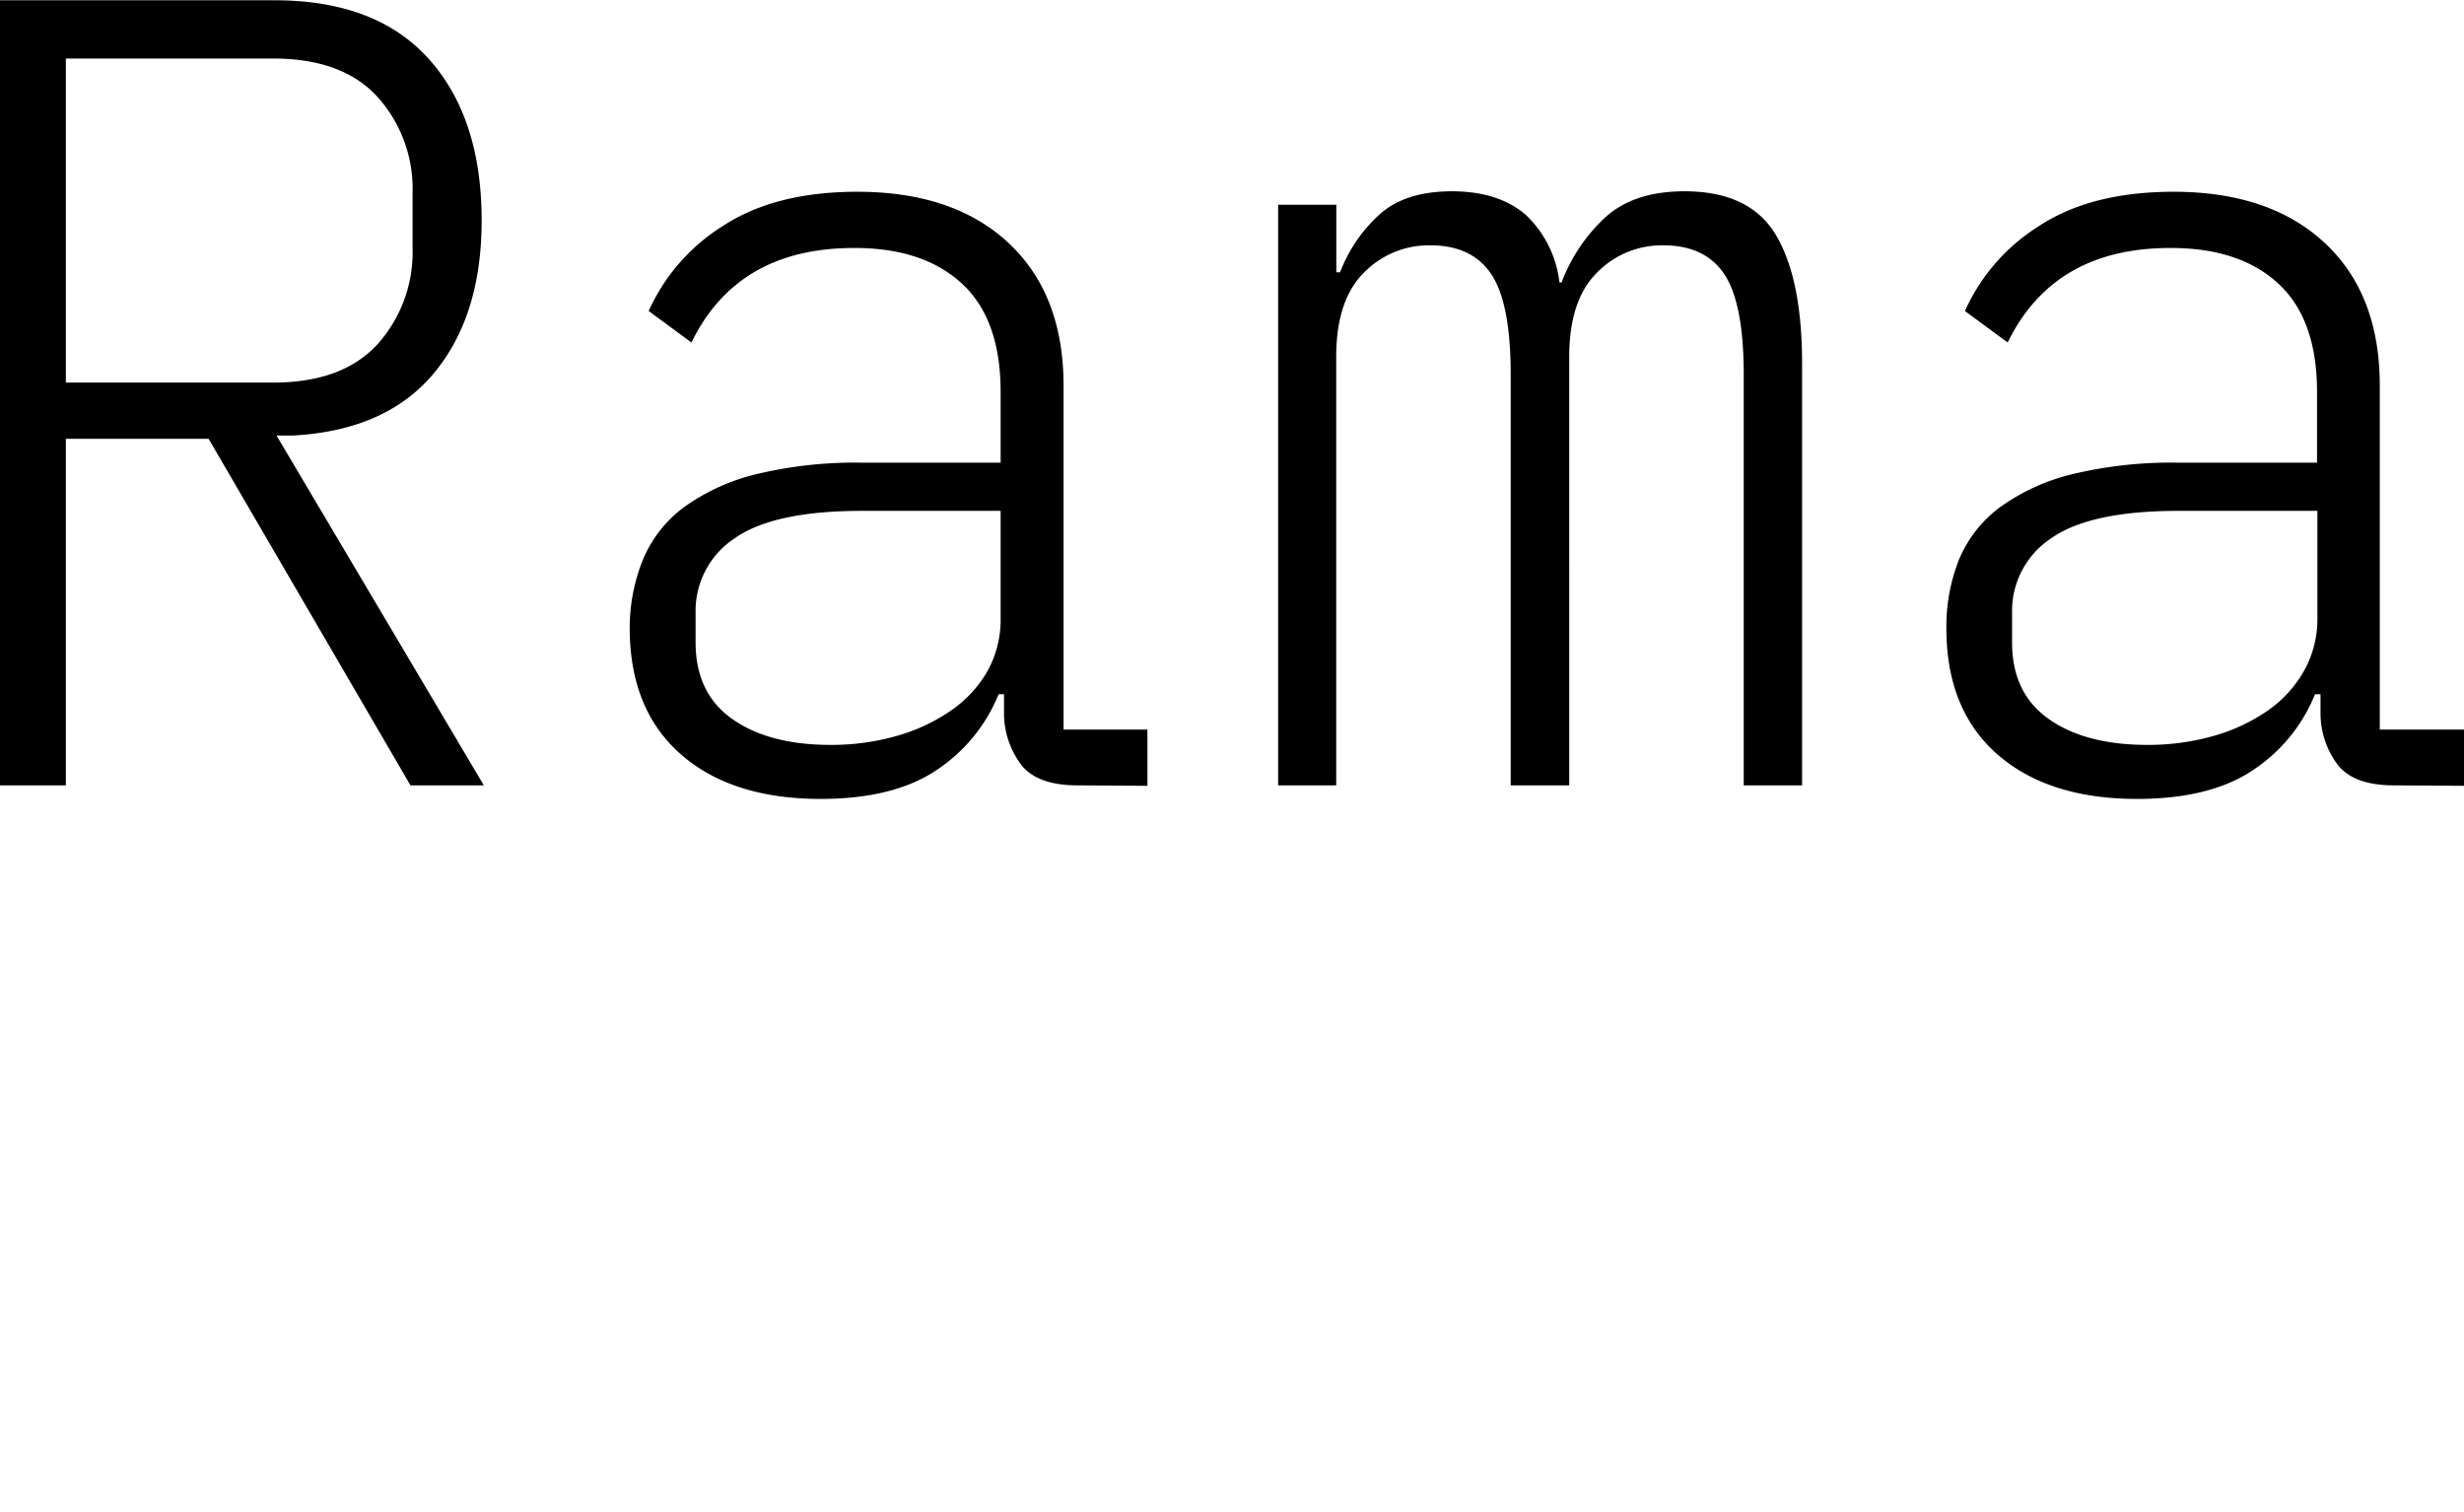 <svg xmlns="http://www.w3.org/2000/svg" data-name="Layer 1" viewBox="0 0 268.58 164.77"><path d="M7.18 85.6H0V.03h29.9q11.12 0 16.86 6.42t5.74 17.58q0 10.39-5.2 16.64t-15.37 6.8h-1.79l22.6 38.13h-8l-22-37.77H7.18Zm22.6-43.9q7.53 0 11.36-4.17a15 15 0 0 0 3.83-10.5v-5.94a15 15 0 0 0-3.83-10.54q-3.82-4.17-11.36-4.17H7.18V41.7ZM117.44 85.6q-4.2 0-6-2.08a9.35 9.35 0 0 1-2-5.64v-2.21h-.59a18 18 0 0 1-6.7 8.22q-4.66 3.18-12.68 3.19-9.69 0-15.24-4.85t-5.59-13.67a19.79 19.79 0 0 1 1.43-7.53 13.64 13.64 0 0 1 4.42-5.7 22.54 22.54 0 0 1 7.84-3.62 46.13 46.13 0 0 1 11.72-1.28h15.02v-7.71q0-7.94-4.24-11.83t-11.76-3.86q-12.68 0-17.7 10.3l-4.66-3.43a21.1 21.1 0 0 1 8.07-9.26q5.68-3.73 14.65-3.74 10.52 0 16.5 5.58t6 15.51v37.53h9.14v6.13Zm-26.91-4.41a26 26 0 0 0 7.29-1 19.84 19.84 0 0 0 5.86-2.76 13.14 13.14 0 0 0 4-4.36 11.55 11.55 0 0 0 1.39-5.74V55.68H94q-9.69 0-13.93 3a9.48 9.48 0 0 0-4.25 8.16v3.19q0 5.52 4 8.34t10.71 2.82M139.32 85.6V22.32h6.34v7.36h.41a16.38 16.38 0 0 1 4.24-6.25q2.81-2.58 7.95-2.58t8.13 2.64a12 12 0 0 1 3.59 7.29h.24a18.56 18.56 0 0 1 4.78-7.11q3.12-2.82 8.62-2.82 7.17 0 10 4.84t2.81 14.05V85.6h-6.36V40.84q0-7.73-2.09-10.91t-6.64-3.19a9.89 9.89 0 0 0-7.29 3q-3 3-3 9.14V85.6h-6.38V40.84q0-7.73-2.09-10.91t-6.64-3.19a9.89 9.89 0 0 0-7.29 3q-3 3-3 9.14V85.6ZM260.94 85.6q-4.2 0-6-2.08a9.35 9.35 0 0 1-2-5.64v-2.21h-.6a17.93 17.93 0 0 1-6.69 8.22q-4.67 3.18-12.68 3.19-9.69 0-15.24-4.85t-5.57-13.67a19.79 19.79 0 0 1 1.36-7.53 13.64 13.64 0 0 1 4.42-5.7 22.54 22.54 0 0 1 7.84-3.62 46.07 46.07 0 0 1 11.72-1.28h15.06v-7.71q0-7.94-4.24-11.83t-11.78-3.86q-12.67 0-17.7 10.3l-4.66-3.43a21.1 21.1 0 0 1 8.07-9.26q5.67-3.73 14.65-3.74 10.51 0 16.5 5.58t6 15.51v37.53h9.21v6.13Zm-26.87-4.41a26 26 0 0 0 7.29-1 19.84 19.84 0 0 0 5.86-2.76 13.14 13.14 0 0 0 3.95-4.36 11.55 11.55 0 0 0 1.43-5.76V55.68h-15.1q-9.69 0-13.93 3a9.48 9.48 0 0 0-4.25 8.16v3.19q0 5.52 4 8.34t10.75 2.82"/></svg>